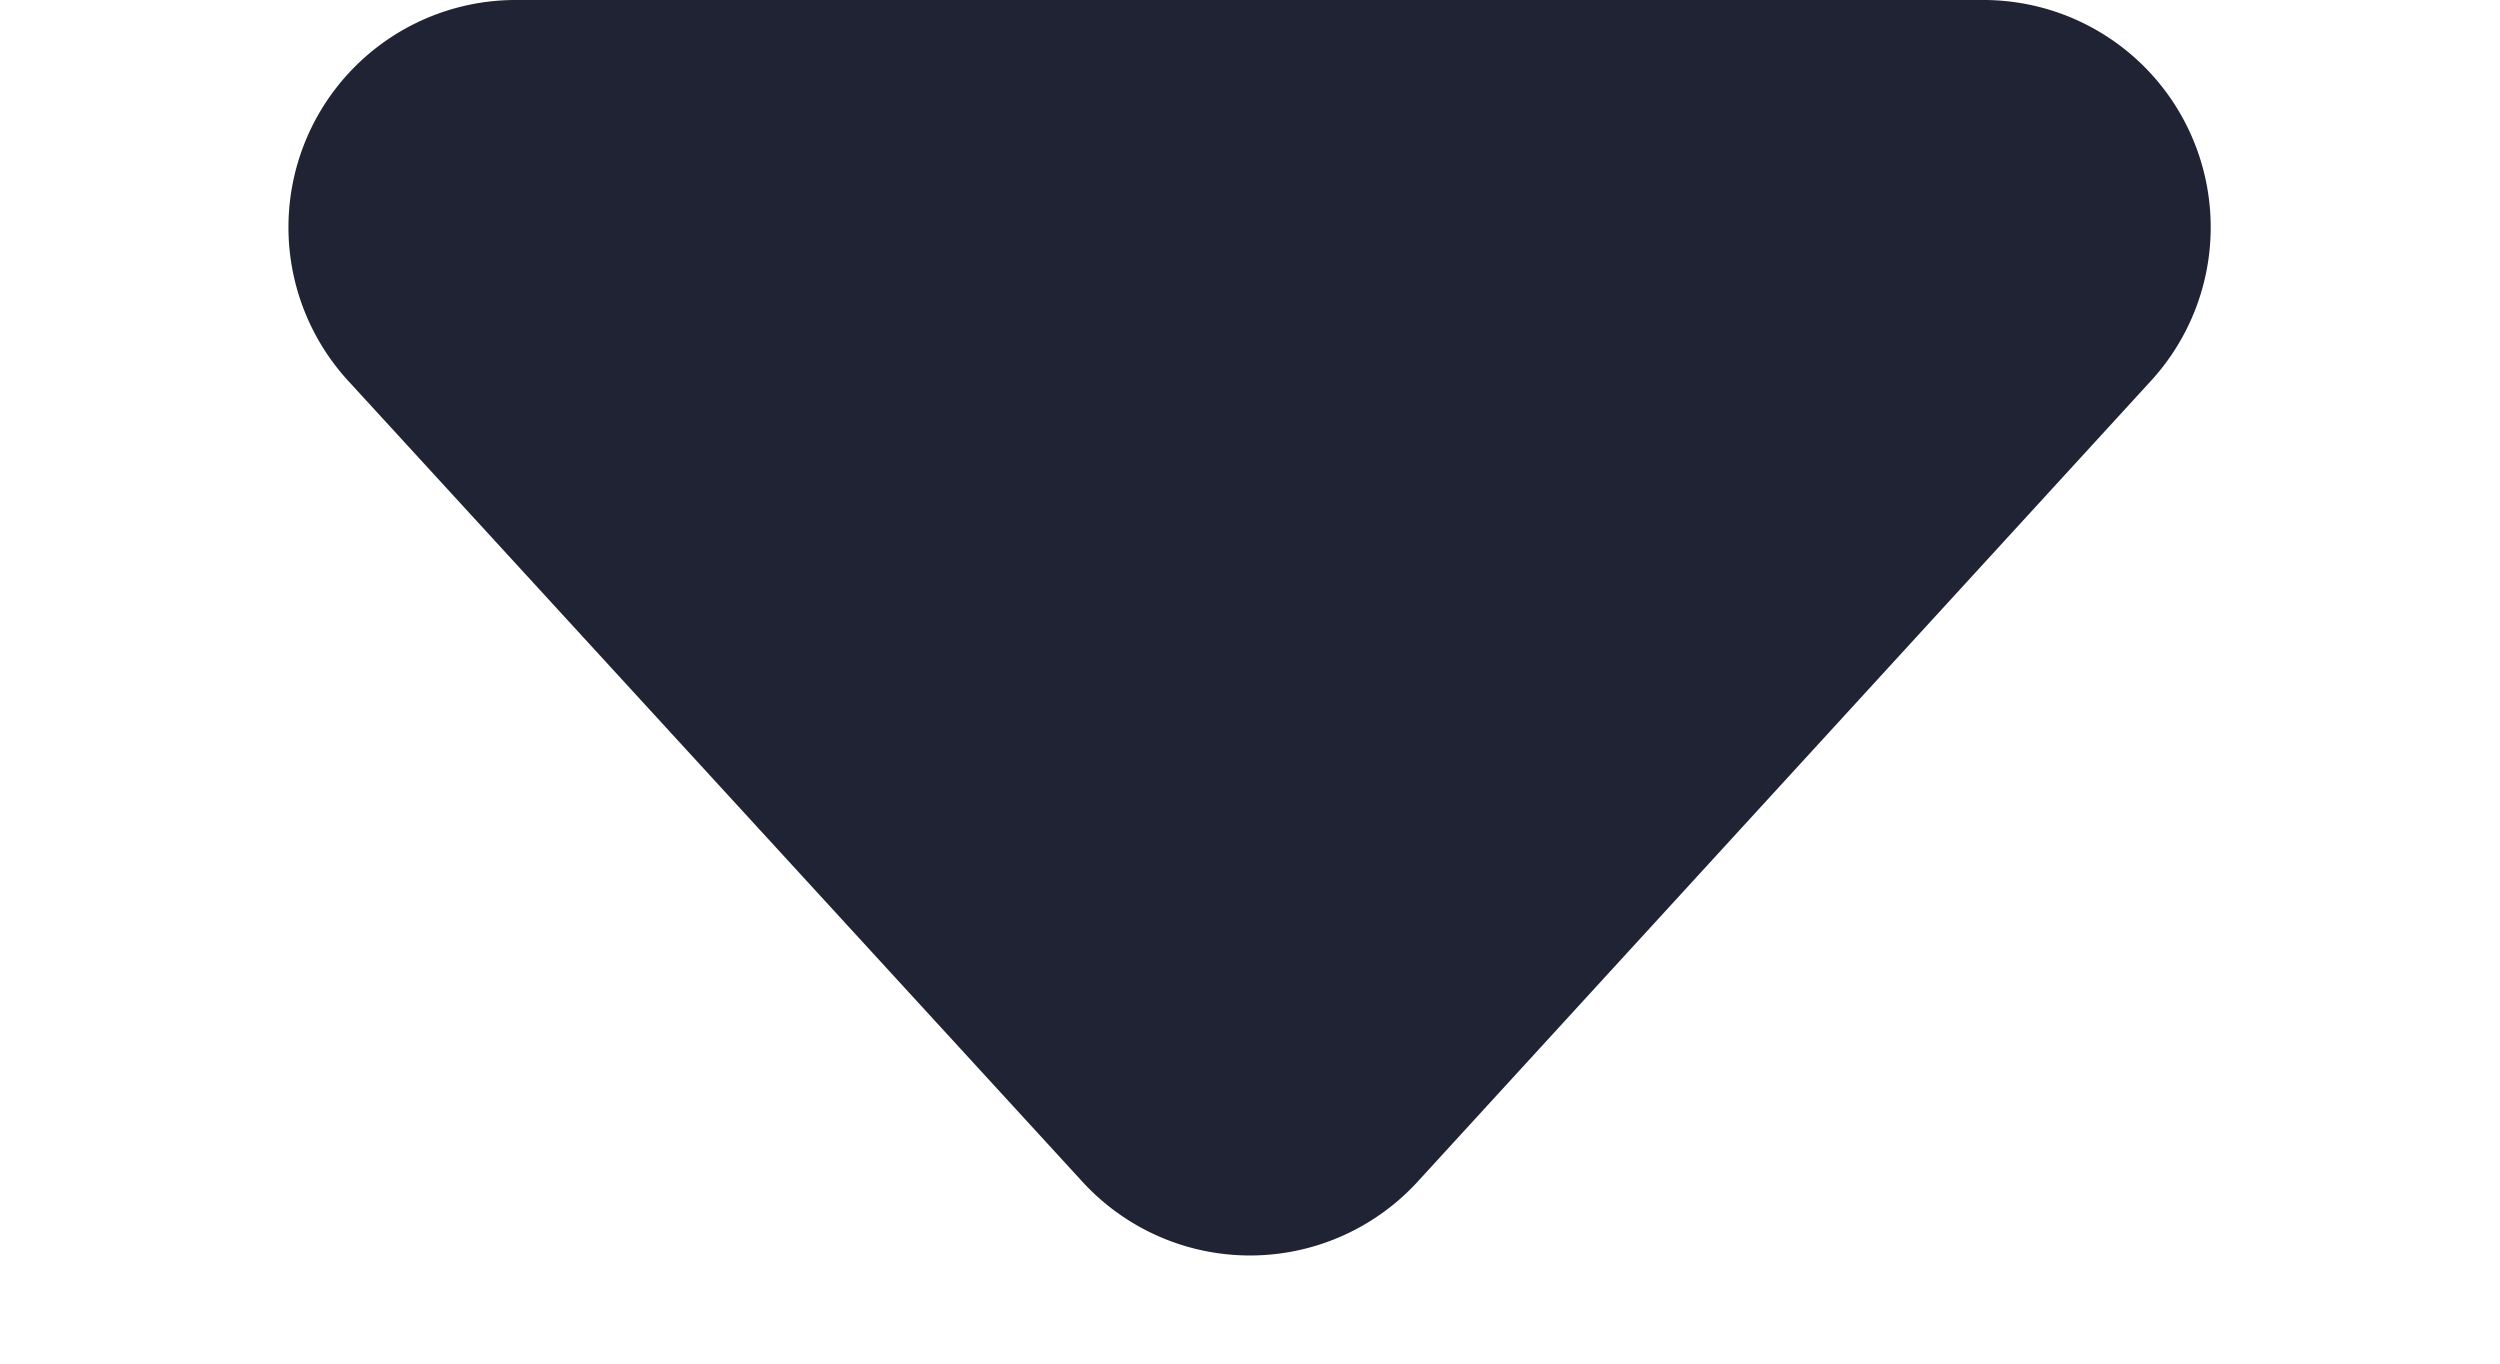 <svg xmlns="http://www.w3.org/2000/svg" width="11" height="6" viewBox="0 0 11 6">
    <path fill="#202333" d="M4.763.8a1 1 0 0 1 1.474 0l3.227 3.52A1 1 0 0 1 8.727 6H2.273a1 1 0 0 1-.737-1.676z" transform="rotate(180 5.5 3)"/>
</svg>
